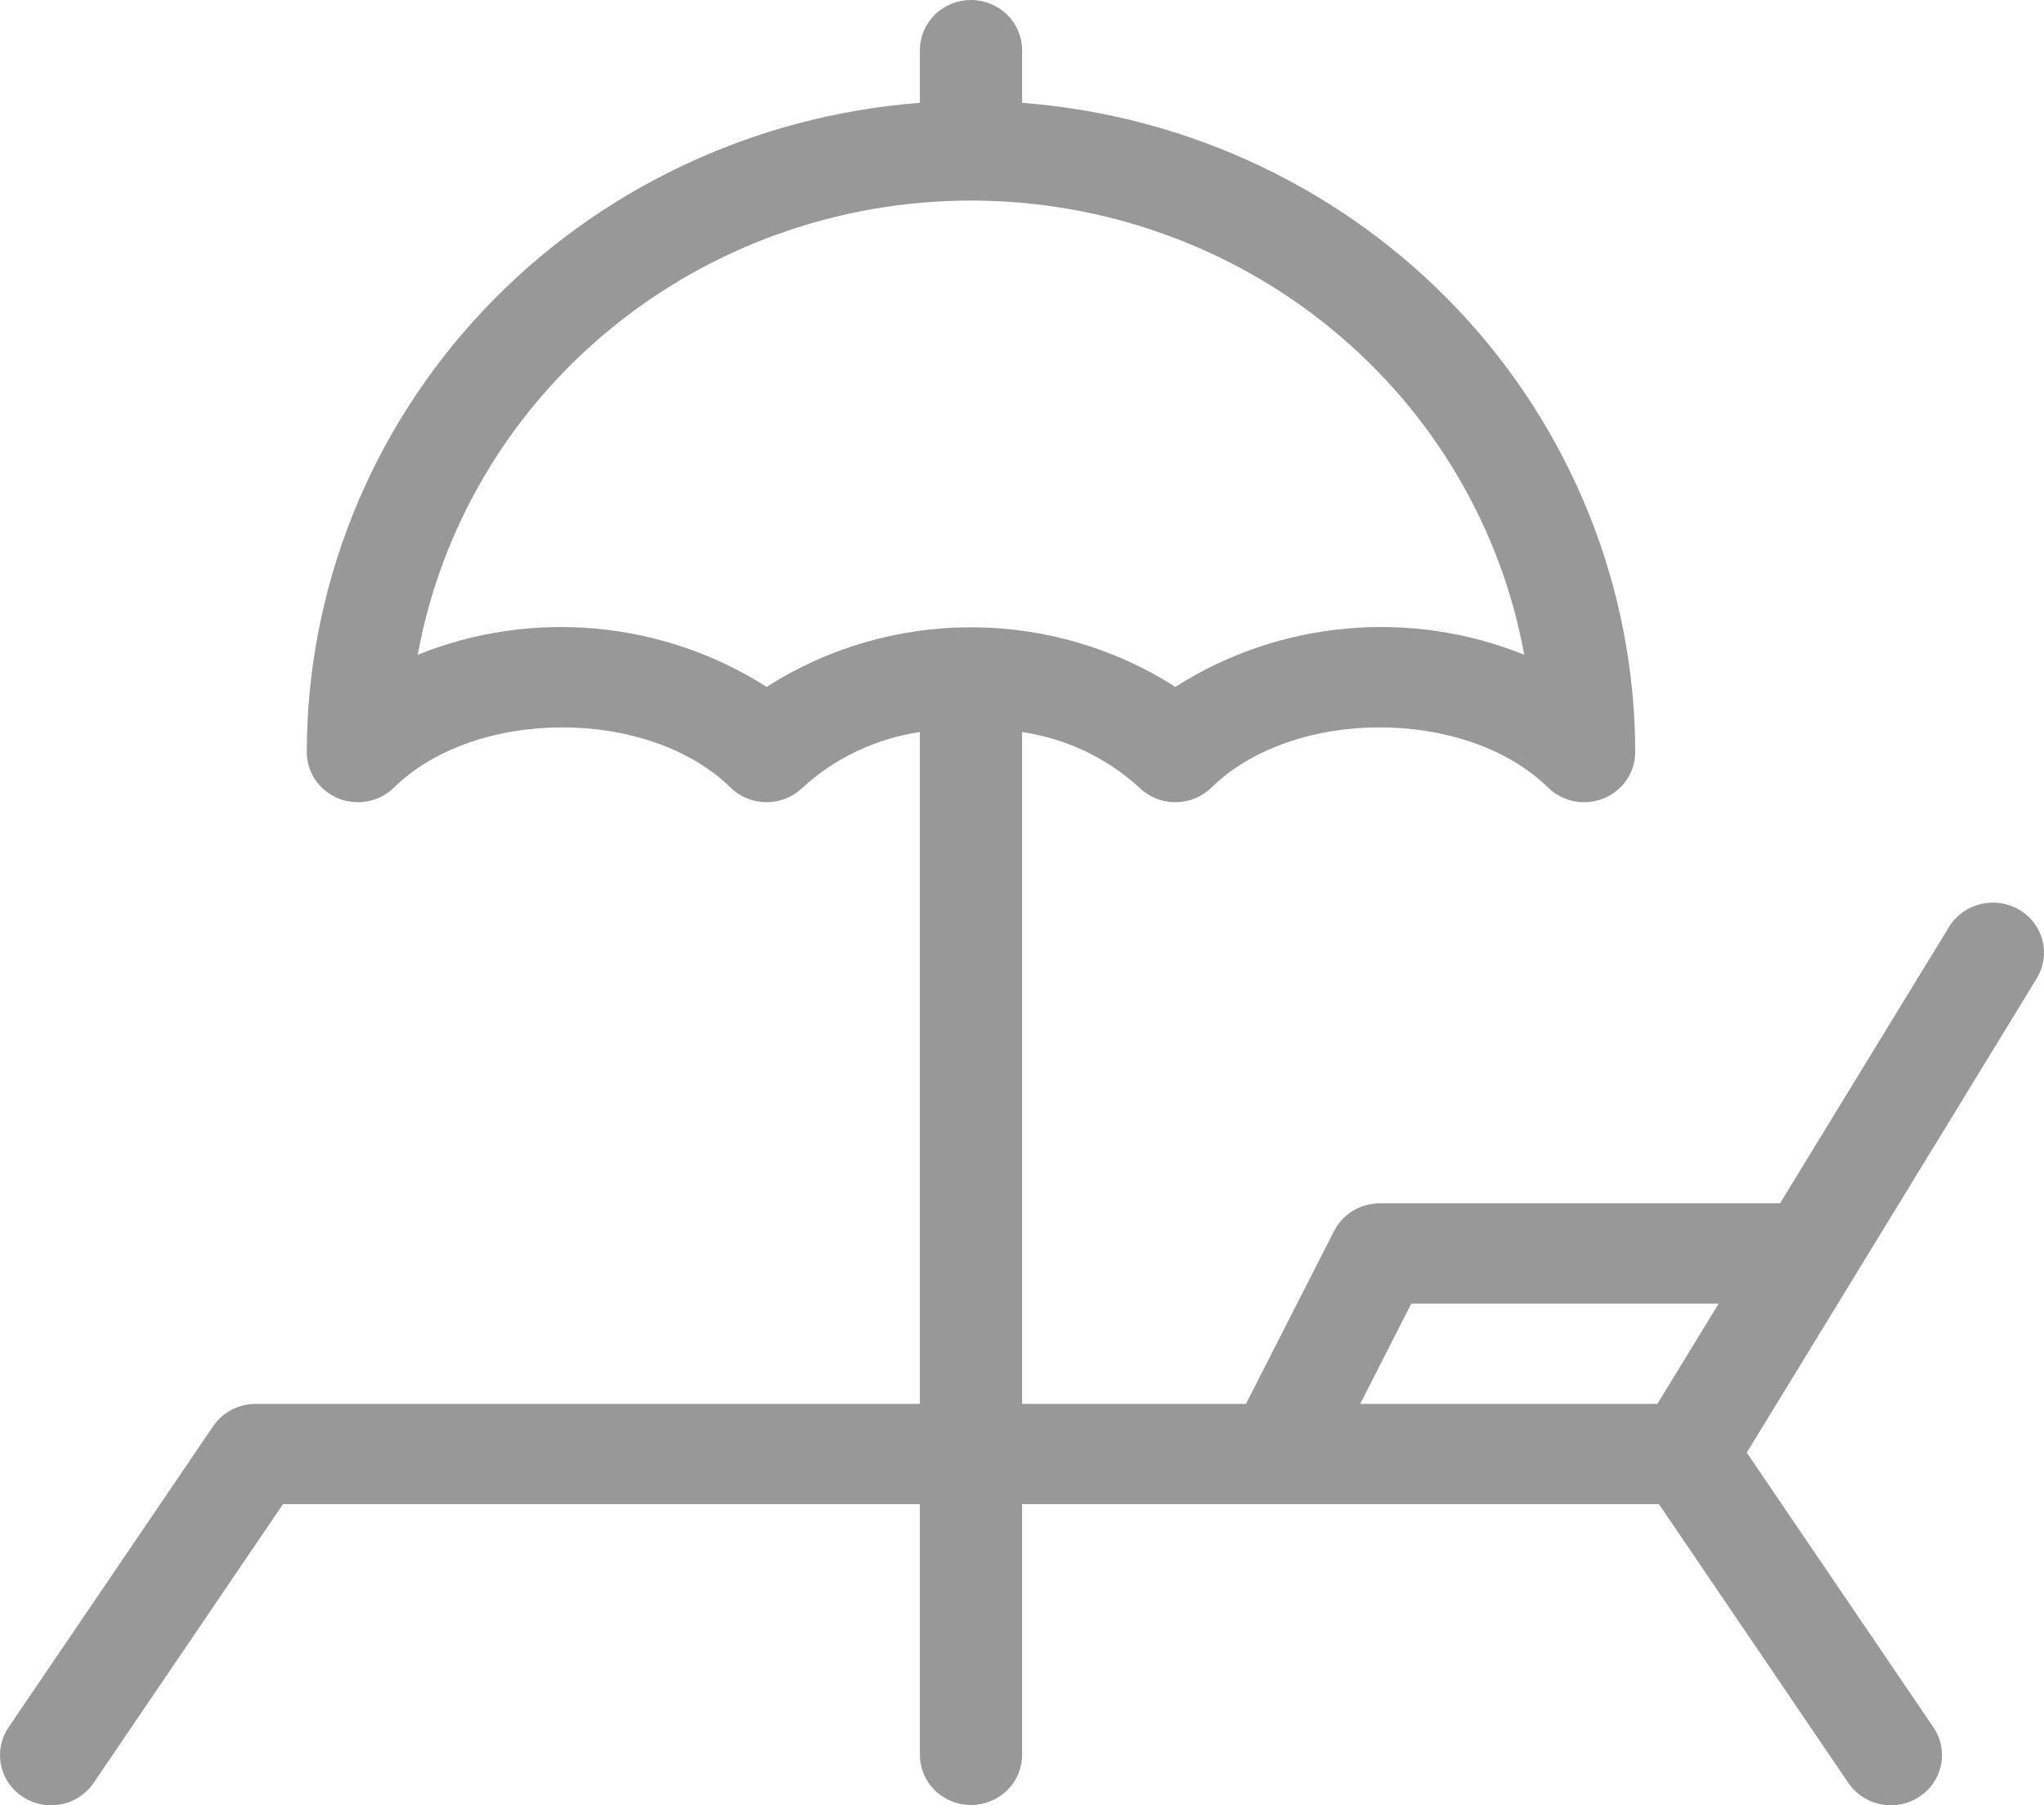 <svg width="60" height="53" viewBox="0 0 60 53" fill="none" xmlns="http://www.w3.org/2000/svg">
<path d="M59.27 26.706C58.929 26.507 58.521 26.448 58.136 26.543C57.751 26.637 57.419 26.877 57.214 27.21L52.251 35.328H40.502C40.223 35.328 39.95 35.404 39.713 35.548C39.476 35.692 39.285 35.897 39.16 36.142L36.574 41.216H30.003V21.492C31.29 21.681 32.489 22.249 33.442 23.121C33.581 23.258 33.746 23.366 33.928 23.44C34.11 23.514 34.305 23.552 34.502 23.552C34.699 23.552 34.894 23.514 35.076 23.44C35.258 23.366 35.423 23.258 35.563 23.121C37.965 20.766 43.038 20.766 45.441 23.121C45.722 23.397 46.103 23.552 46.501 23.552C46.698 23.552 46.893 23.514 47.075 23.44C47.349 23.328 47.583 23.14 47.748 22.898C47.913 22.656 48.001 22.371 48.001 22.08C47.993 17.264 46.136 12.627 42.801 9.094C39.465 5.561 34.895 3.392 30.003 3.019V1.472C30.003 1.082 29.845 0.707 29.563 0.431C29.282 0.155 28.901 0 28.503 0C28.105 0 27.723 0.155 27.442 0.431C27.161 0.707 27.003 1.082 27.003 1.472V3.019C22.11 3.392 17.54 5.561 14.205 9.094C10.869 12.627 9.012 17.264 9.005 22.08C9.005 22.371 9.093 22.656 9.257 22.898C9.422 23.14 9.656 23.328 9.93 23.44C10.204 23.551 10.506 23.58 10.797 23.524C11.088 23.467 11.355 23.327 11.565 23.121C13.967 20.766 19.041 20.766 21.443 23.121C21.582 23.258 21.747 23.366 21.929 23.44C22.111 23.514 22.306 23.552 22.503 23.552C22.7 23.552 22.895 23.514 23.077 23.44C23.259 23.366 23.424 23.258 23.564 23.121C24.516 22.249 25.715 21.682 27.003 21.492V41.216H7.505C7.258 41.216 7.015 41.276 6.797 41.39C6.579 41.505 6.394 41.67 6.257 41.871L0.257 50.703C0.147 50.864 0.069 51.045 0.03 51.235C-0.009 51.425 -0.01 51.621 0.028 51.812C0.066 52.002 0.142 52.184 0.252 52.345C0.362 52.507 0.503 52.645 0.668 52.753C0.832 52.86 1.017 52.935 1.211 52.972C1.405 53.01 1.605 53.009 1.799 52.971C1.993 52.932 2.177 52.856 2.34 52.747C2.504 52.638 2.645 52.499 2.753 52.337L8.307 44.16H27.003V51.52C27.003 51.91 27.161 52.285 27.442 52.561C27.723 52.837 28.105 52.992 28.503 52.992C28.901 52.992 29.282 52.837 29.563 52.561C29.845 52.285 30.003 51.91 30.003 51.52V44.16H48.698L54.252 52.337C54.361 52.499 54.501 52.638 54.665 52.747C54.829 52.856 55.013 52.932 55.207 52.971C55.401 53.009 55.6 53.01 55.795 52.972C55.989 52.935 56.173 52.86 56.338 52.753C56.502 52.645 56.644 52.507 56.754 52.345C56.863 52.184 56.939 52.002 56.978 51.812C57.016 51.621 57.015 51.425 56.976 51.235C56.937 51.045 56.859 50.864 56.748 50.703L51.275 42.647L59.786 28.726C59.887 28.56 59.955 28.376 59.984 28.185C60.013 27.993 60.003 27.798 59.955 27.611C59.907 27.423 59.822 27.247 59.705 27.091C59.587 26.936 59.439 26.805 59.27 26.706ZM22.503 20.166C21.002 19.207 19.285 18.621 17.501 18.456C15.717 18.292 13.92 18.554 12.262 19.222C12.945 15.483 14.947 12.098 17.916 9.661C20.884 7.223 24.632 5.888 28.503 5.888C32.373 5.888 36.121 7.223 39.09 9.661C42.059 12.098 44.06 15.483 44.743 19.222C43.086 18.554 41.288 18.291 39.504 18.456C37.72 18.62 36.004 19.207 34.502 20.166C32.718 19.024 30.633 18.416 28.503 18.416C26.372 18.416 24.288 19.024 22.503 20.166ZM41.427 38.272H50.451L48.651 41.216H39.928L41.427 38.272Z" fill="#989898"/>
</svg>

